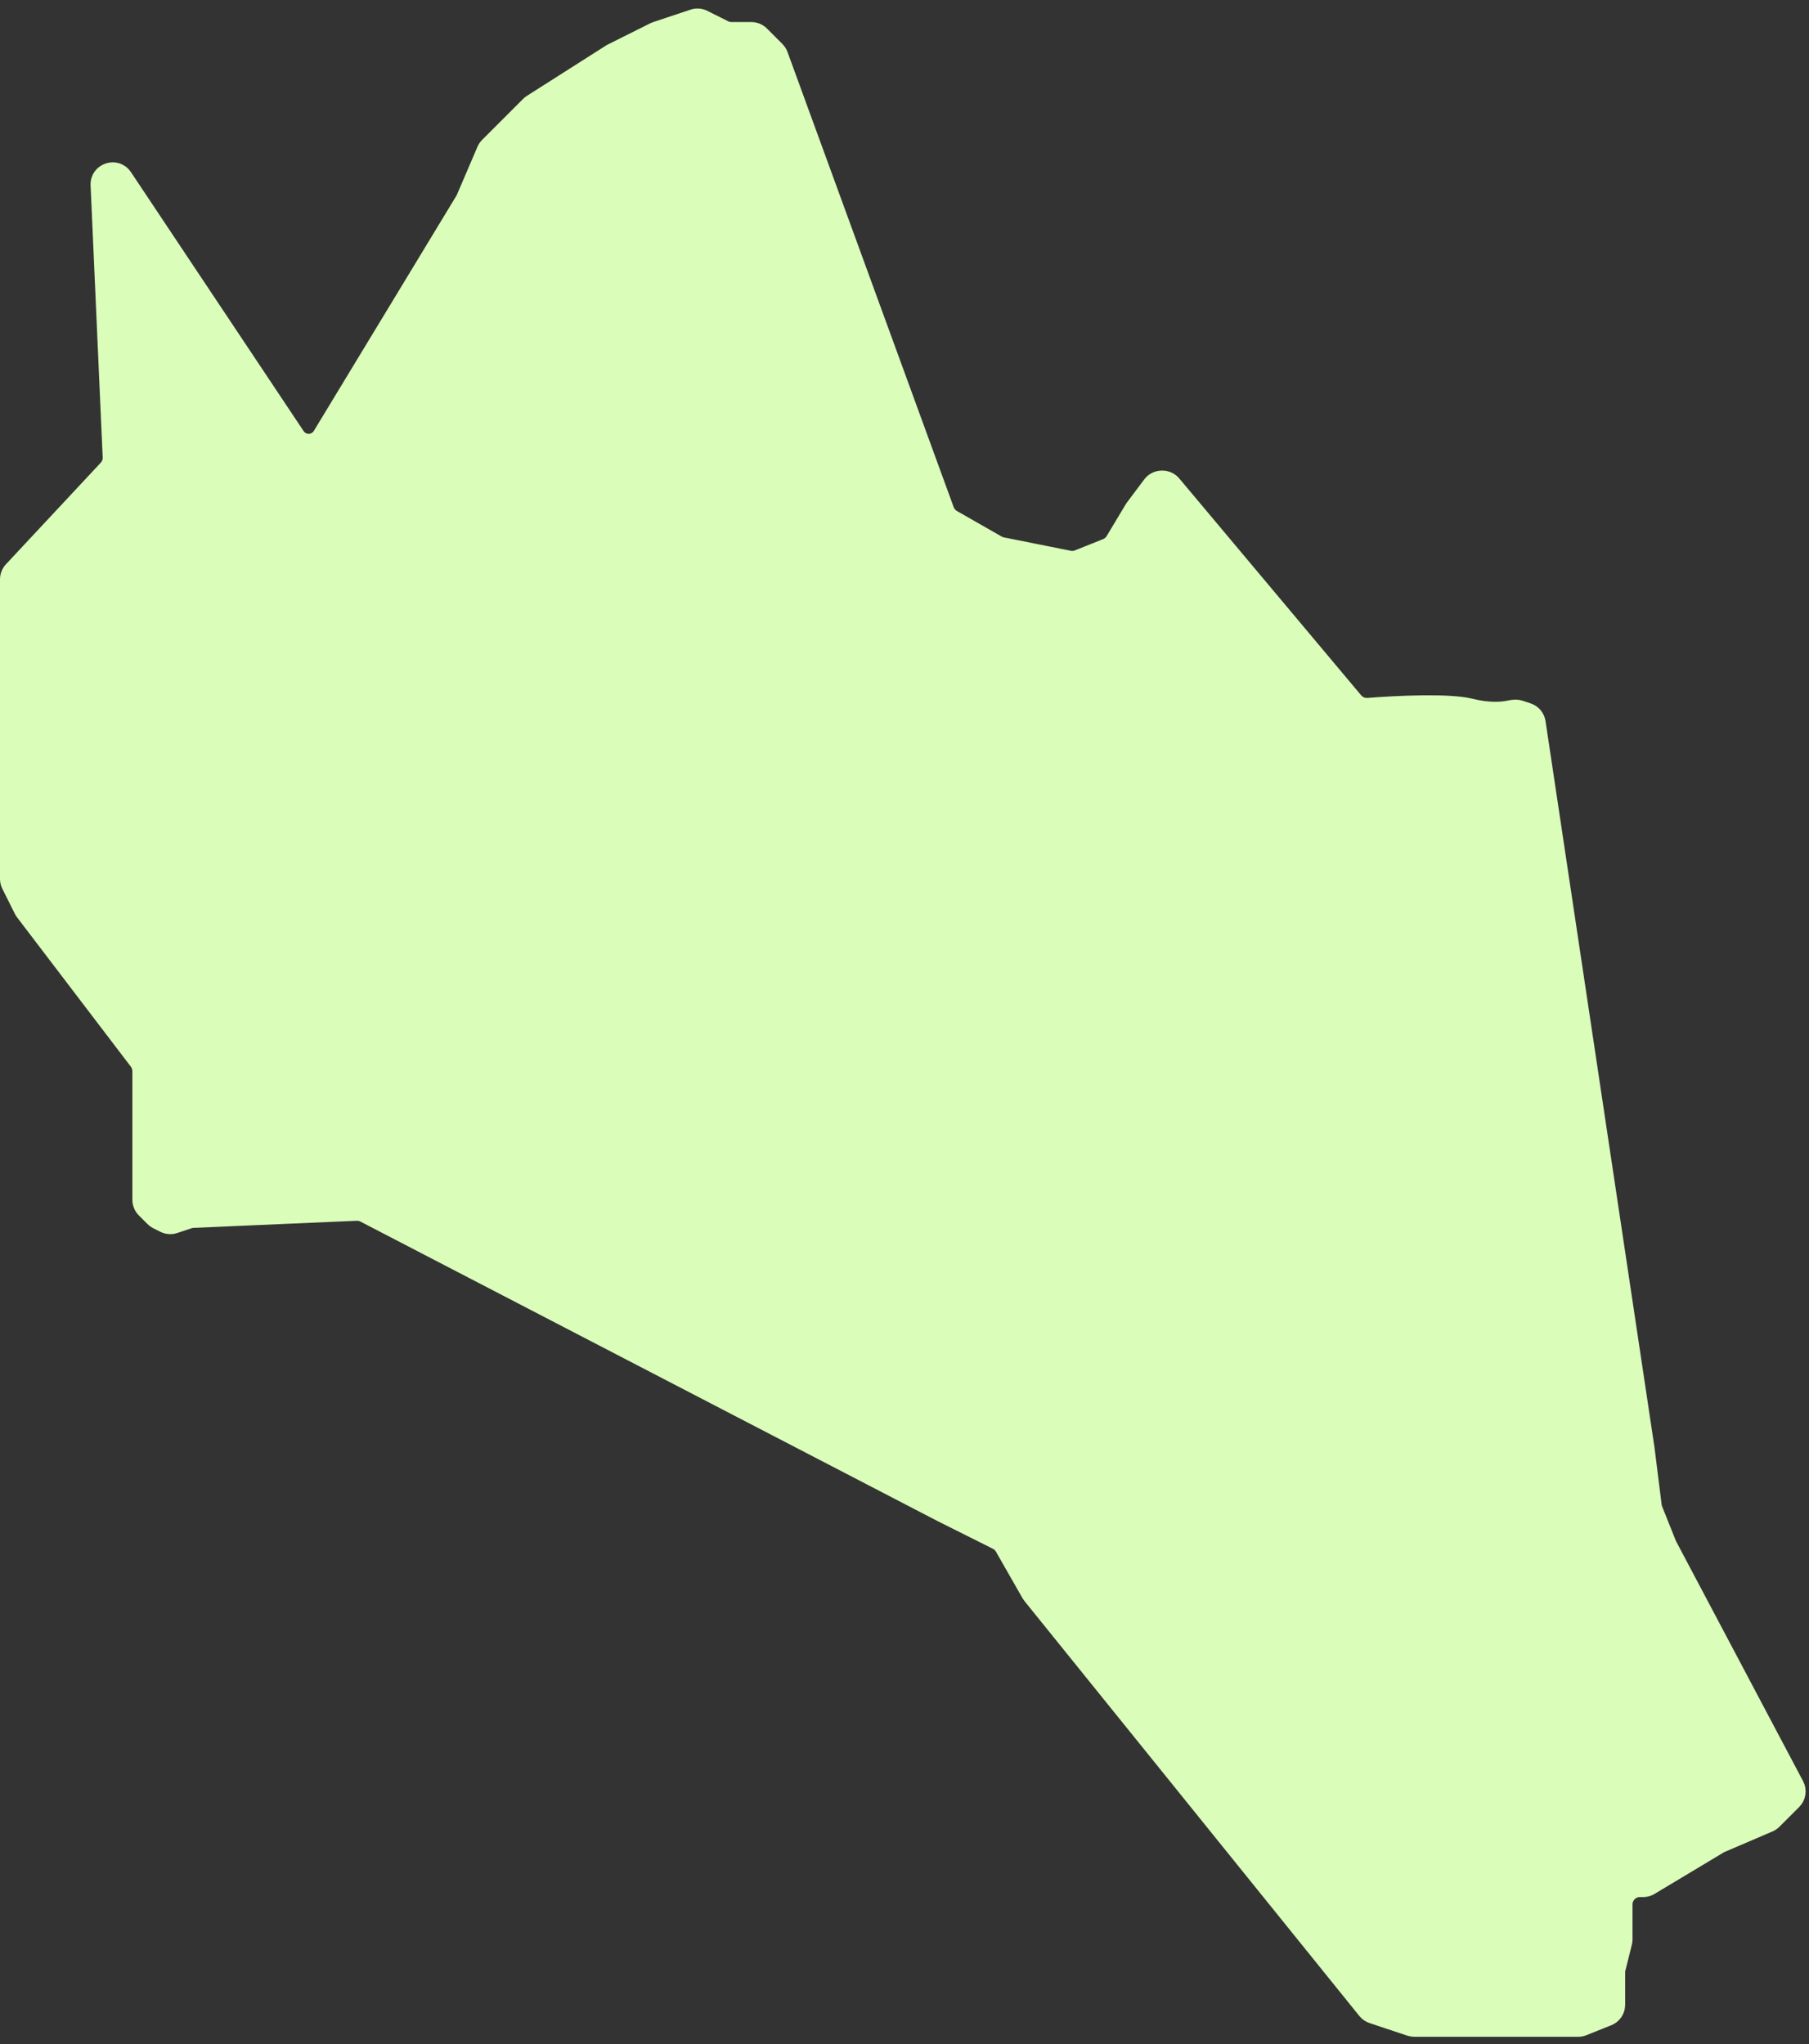 <svg width="123" height="139" viewBox="0 0 123 139" fill="none" xmlns="http://www.w3.org/2000/svg">
<rect x="0" y="0" width="123" height="139" fill="#333333" stroke="none"/>
<path id="Vector_ZonaSur" d="M7.481 31.08L6.659 12.585C6.614 11.573 7.929 11.143 8.49 11.986L20.23 29.595C20.399 29.848 20.683 30 20.987 30C21.306 30 21.601 29.834 21.766 29.561L31.5 13.5L32.924 10.177C32.974 10.06 33.046 9.954 33.136 9.864L35.922 7.078C35.974 7.026 36.031 6.98 36.093 6.941L41.5 3.5L44.436 2.032C44.479 2.011 44.523 1.992 44.567 1.978L47.107 1.131C47.359 1.047 47.633 1.067 47.87 1.185L49.289 1.894C49.428 1.964 49.581 2 49.736 2H51.086C51.351 2 51.605 2.105 51.793 2.293L52.844 3.344C52.947 3.447 53.026 3.571 53.076 3.708L64.374 34.656C64.456 34.878 64.613 35.064 64.818 35.182L67.859 36.919C67.952 36.973 68.054 37.011 68.159 37.032L72.709 37.942C72.899 37.98 73.096 37.962 73.276 37.89L75.187 37.125C75.39 37.044 75.561 36.898 75.673 36.711L77 34.5L78.2 32.9C78.389 32.648 78.685 32.5 79 32.5H79.034C79.329 32.5 79.61 32.631 79.8 32.857L92.164 47.599C92.374 47.85 92.694 47.982 93.02 47.956C95.015 47.798 98.538 47.634 100 48C101.194 48.298 102.09 48.244 102.607 48.128C102.866 48.07 103.141 48.047 103.393 48.131L103.918 48.306C104.275 48.425 104.535 48.734 104.591 49.106L112 98.5L112.484 102.372C112.495 102.457 112.516 102.54 112.548 102.62L113.5 105L122.154 121.347C122.36 121.735 122.288 122.212 121.978 122.522L120.636 123.864C120.546 123.954 120.44 124.026 120.323 124.076L117 125.5L112.238 128.357C112.082 128.451 111.904 128.5 111.723 128.5H111.5C110.948 128.5 110.5 128.948 110.5 129.5V130.5V131.877C110.5 131.959 110.49 132.04 110.47 132.119L110.03 133.881C110.01 133.96 110 134.041 110 134.123V136.323C110 136.732 109.751 137.1 109.371 137.251L107.679 137.928C107.561 137.976 107.435 138 107.308 138H104H100H96.162C96.055 138 95.948 137.983 95.846 137.949L93.278 137.093C93.097 137.032 92.936 136.921 92.816 136.772L70.05 108.562C70.017 108.521 69.987 108.477 69.96 108.43L68.15 105.263C68.052 105.091 67.906 104.953 67.729 104.865L64 103L24.737 82.623C24.582 82.542 24.408 82.504 24.233 82.512L13.14 82.994C13.047 82.998 12.955 83.015 12.867 83.044L11.893 83.369C11.641 83.453 11.367 83.433 11.13 83.315L10.645 83.073C10.549 83.025 10.461 82.961 10.385 82.885L10 82.5L9.793 82.293C9.605 82.105 9.5 81.851 9.5 81.586V72.838C9.5 72.619 9.428 72.406 9.295 72.231L1.557 62.075C1.519 62.025 1.486 61.972 1.458 61.916L0.606 60.211C0.536 60.072 0.5 59.919 0.5 59.764V51V39.394C0.5 39.141 0.596 38.897 0.769 38.712L7.213 31.807C7.397 31.611 7.493 31.349 7.481 31.08Z" fill="#DAFDB9" stroke="#DAFDB9"/>
</svg>
